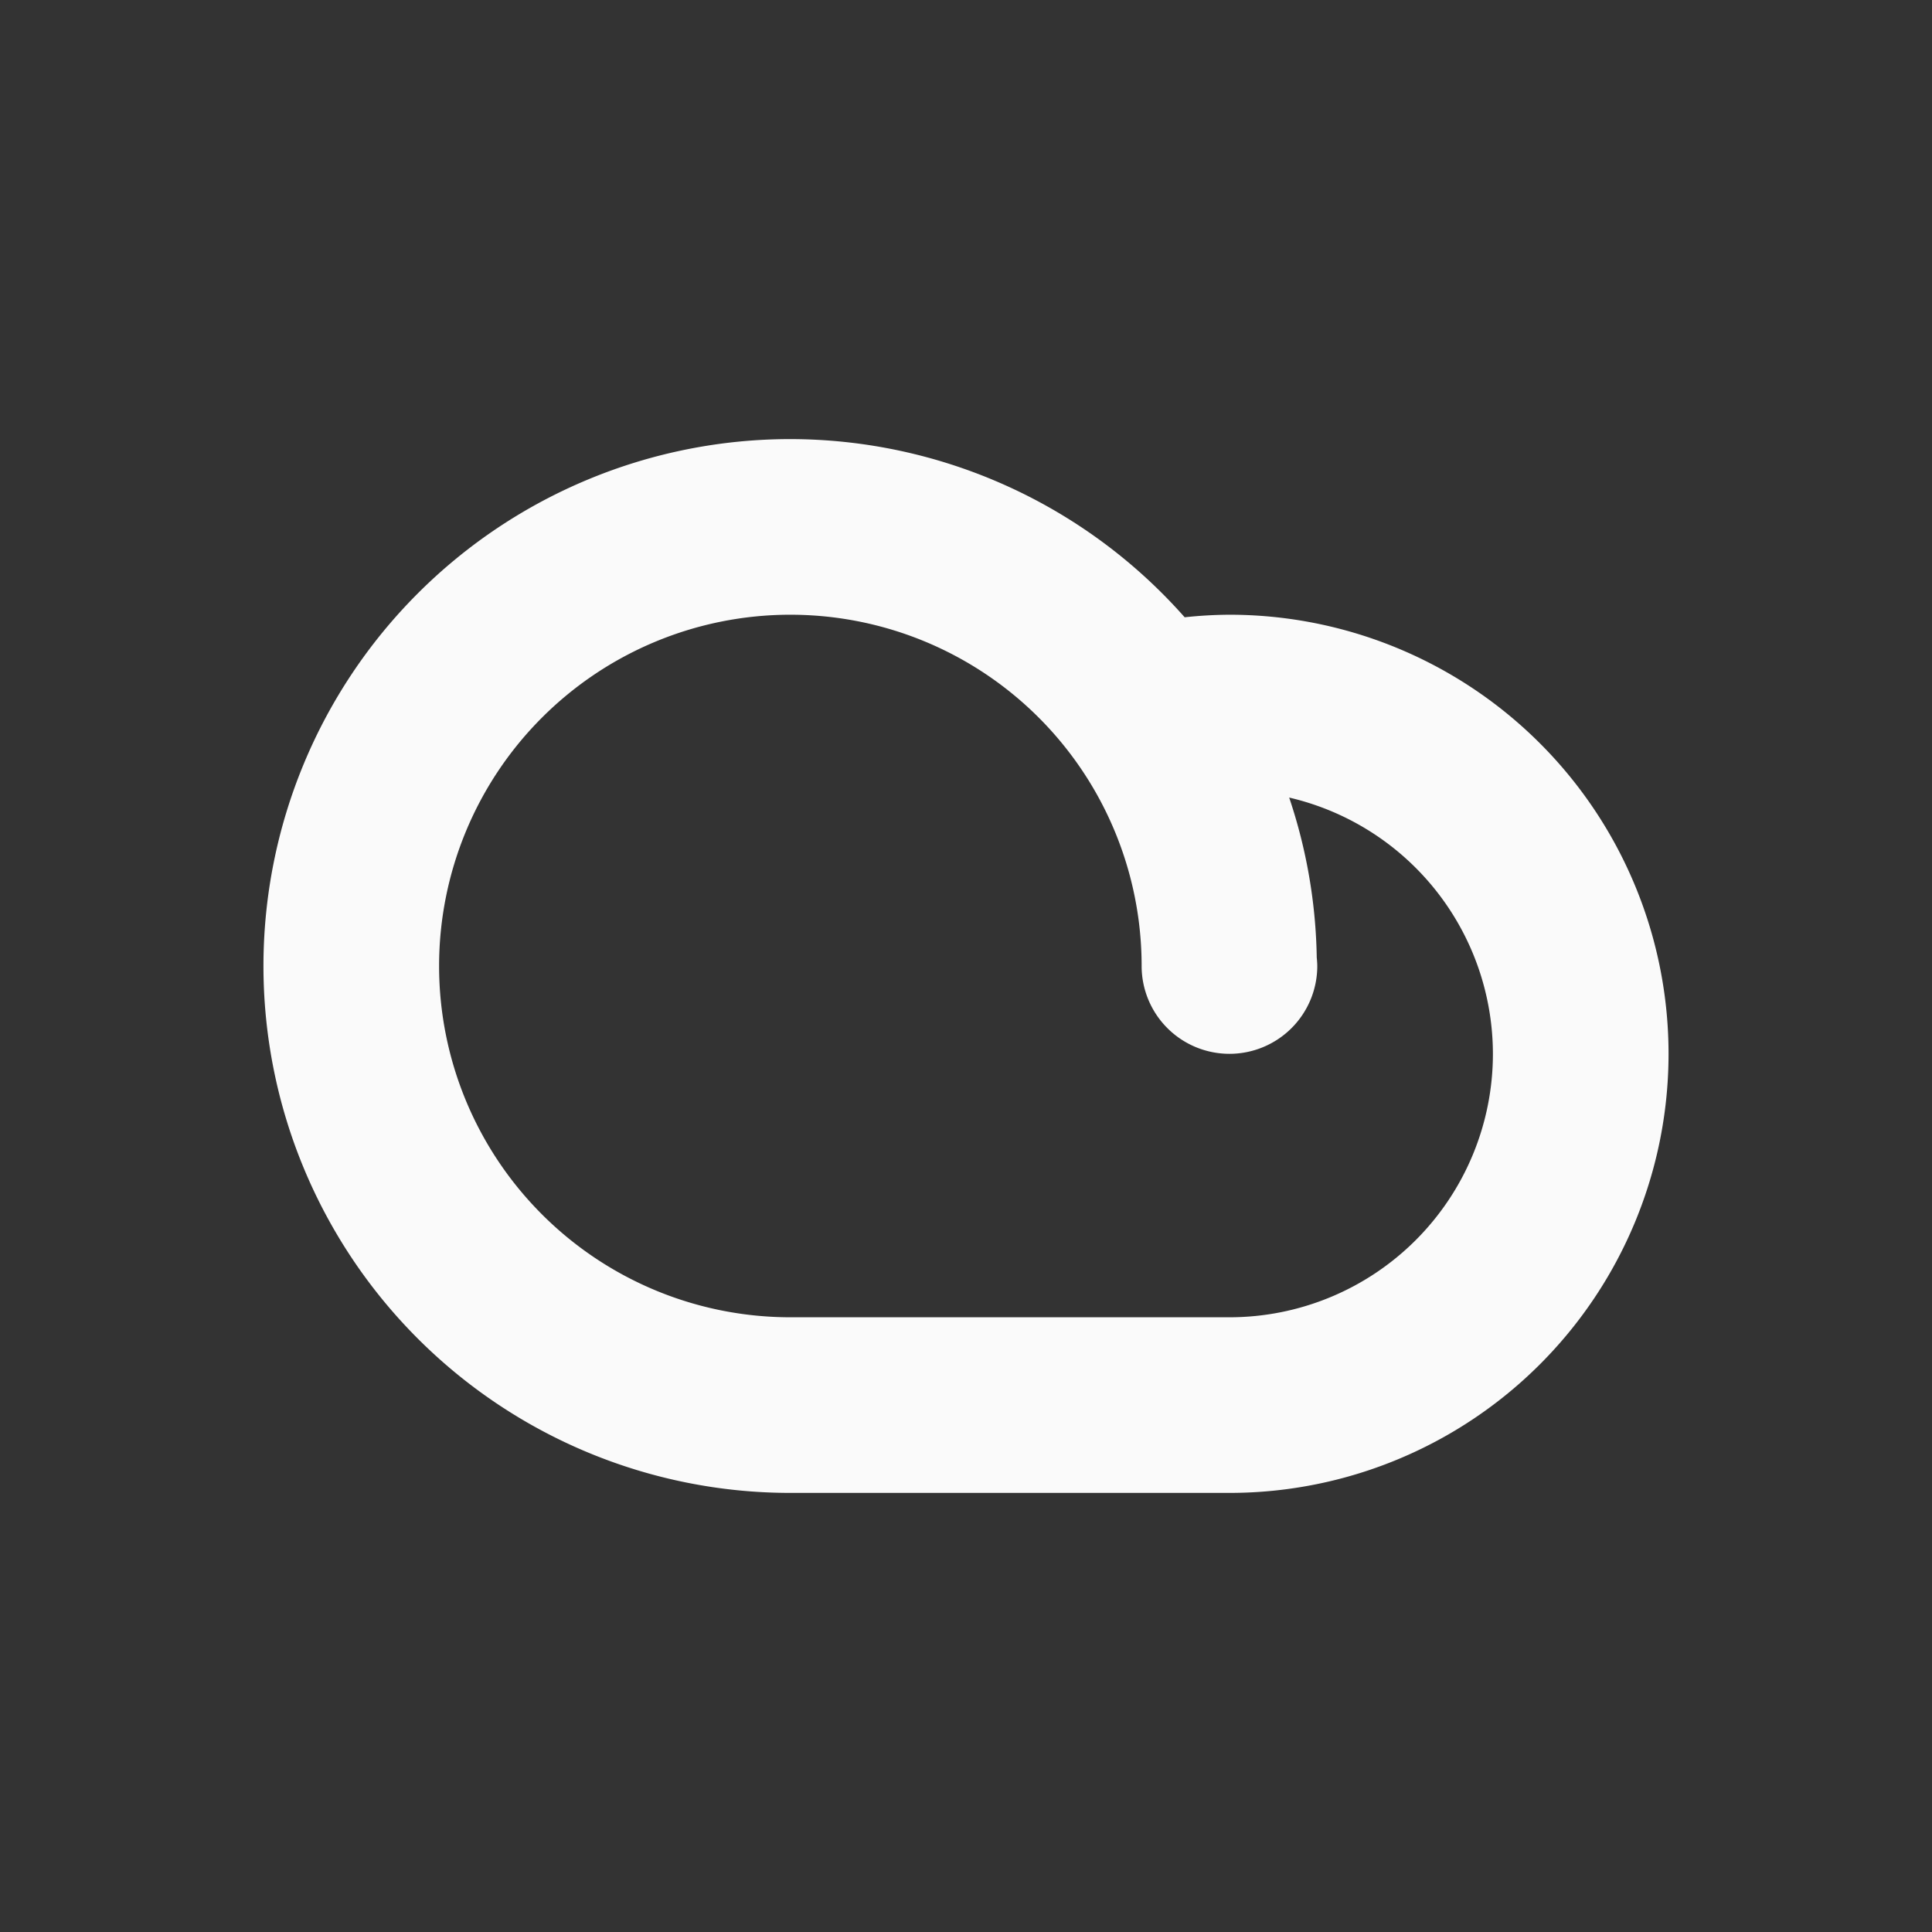 <?xml version="1.0" encoding="UTF-8" standalone="no"?>
<!-- Created with Inkscape (http://www.inkscape.org/) -->

<svg
   xmlns:dc="http://purl.org/dc/elements/1.1/"
   xmlns:cc="http://creativecommons.org/ns#"
   xmlns:rdf="http://www.w3.org/1999/02/22-rdf-syntax-ns#"
   xmlns:svg="http://www.w3.org/2000/svg"
   xmlns="http://www.w3.org/2000/svg"
   xmlns:sodipodi="http://sodipodi.sourceforge.net/DTD/sodipodi-0.dtd"
   xmlns:inkscape="http://www.inkscape.org/namespaces/inkscape"
   width="22"
   height="22"
   viewBox="0 0 22 22"
   id="svg2"
   version="1.1"
   inkscape:version="0.92.3 (2405546, 2018-03-11)"
   sodipodi:docname="folder-cloud.svg">
<rect x="0" y="0" width="22" height="22" fill="#333333" stroke="none"/>
<defs
    id="defs3051">
<style
    type="text/css"
    id="current-color-scheme">
    .ColorScheme-Text {
    color:#fafafa;
    }
    </style>
</defs>
  <sodipodi:namedview
     id="base"
     pagecolor="#ffffff"
     bordercolor="#666666"
     borderopacity="1.0"
     inkscape:pageopacity="0.0"
     inkscape:pageshadow="2"
     inkscape:zoom="54.045455"
     inkscape:cx="11"
     inkscape:cy="11"
     inkscape:document-units="px"
     inkscape:current-layer="layer1"
     showgrid="true"
     units="px"
     inkscape:showpageshadow="false"
     borderlayer="true"
     showguides="true"
     inkscape:guide-bbox="true"
     inkscape:window-width="2560"
     inkscape:window-height="1370"
     inkscape:window-x="0"
     inkscape:window-y="33"
     inkscape:window-maximized="1">
    <inkscape:grid
       type="xygrid"
       id="grid4136"
       empspacing="2" />
    <sodipodi:guide
       position="0,20"
       orientation="0,1"
       id="guide4140"
       inkscape:label="Icon Max Height"
       inkscape:color="rgb(233,30,99)"
       inkscape:locked="false" />
    <sodipodi:guide
       position="0,2"
       orientation="0,1"
       id="guide4142"
       inkscape:label="Icon Baseline"
       inkscape:color="rgb(233,30,99)"
       inkscape:locked="false" />
    <sodipodi:guide
       position="11,0"
       orientation="1,0"
       id="guide4144"
       inkscape:label="Center Vertical"
       inkscape:color="rgb(221,44,0)"
       inkscape:locked="false" />
    <sodipodi:guide
       position="15,11"
       orientation="0,1"
       id="guide4146"
       inkscape:label="Center Horizontal"
       inkscape:color="rgb(221,44,0)"
       inkscape:locked="false" />
  </sodipodi:namedview>
  <g
     inkscape:label="Capa 1"
     inkscape:groupmode="layer"
     id="layer1"
     transform="translate(0,-1030.362)">
    <path
       style="fill:currentColor;fill-opacity:1;stroke:none" class="ColorScheme-Text"
       d="M 9 5 A 6 6 0 0 0 3 11 A 6 6 0 0 0 9 17 L 14 17 A 5 5 0 0 0 19 12 A 5 5 0 0 0 14 7 A 5 5 0 0 0 13.49 7.029 A 6 6 0 0 0 9 5 z M 9 7 A 4 4 0 0 1 13 11 A 1 1 0 0 0 14 12 A 1 1 0 0 0 15 11 A 1 1 0 0 0 14.994 10.904 A 6 6 0 0 0 14.68 9.082 A 3 3 0 0 1 17 12 A 3 3 0 0 1 14 15 L 9 15 A 4 4 0 0 1 5 11 A 4 4 0 0 1 9 7 z "
       transform="translate(0,1030.362)"
       id="path837" />
  </g>
</svg>
